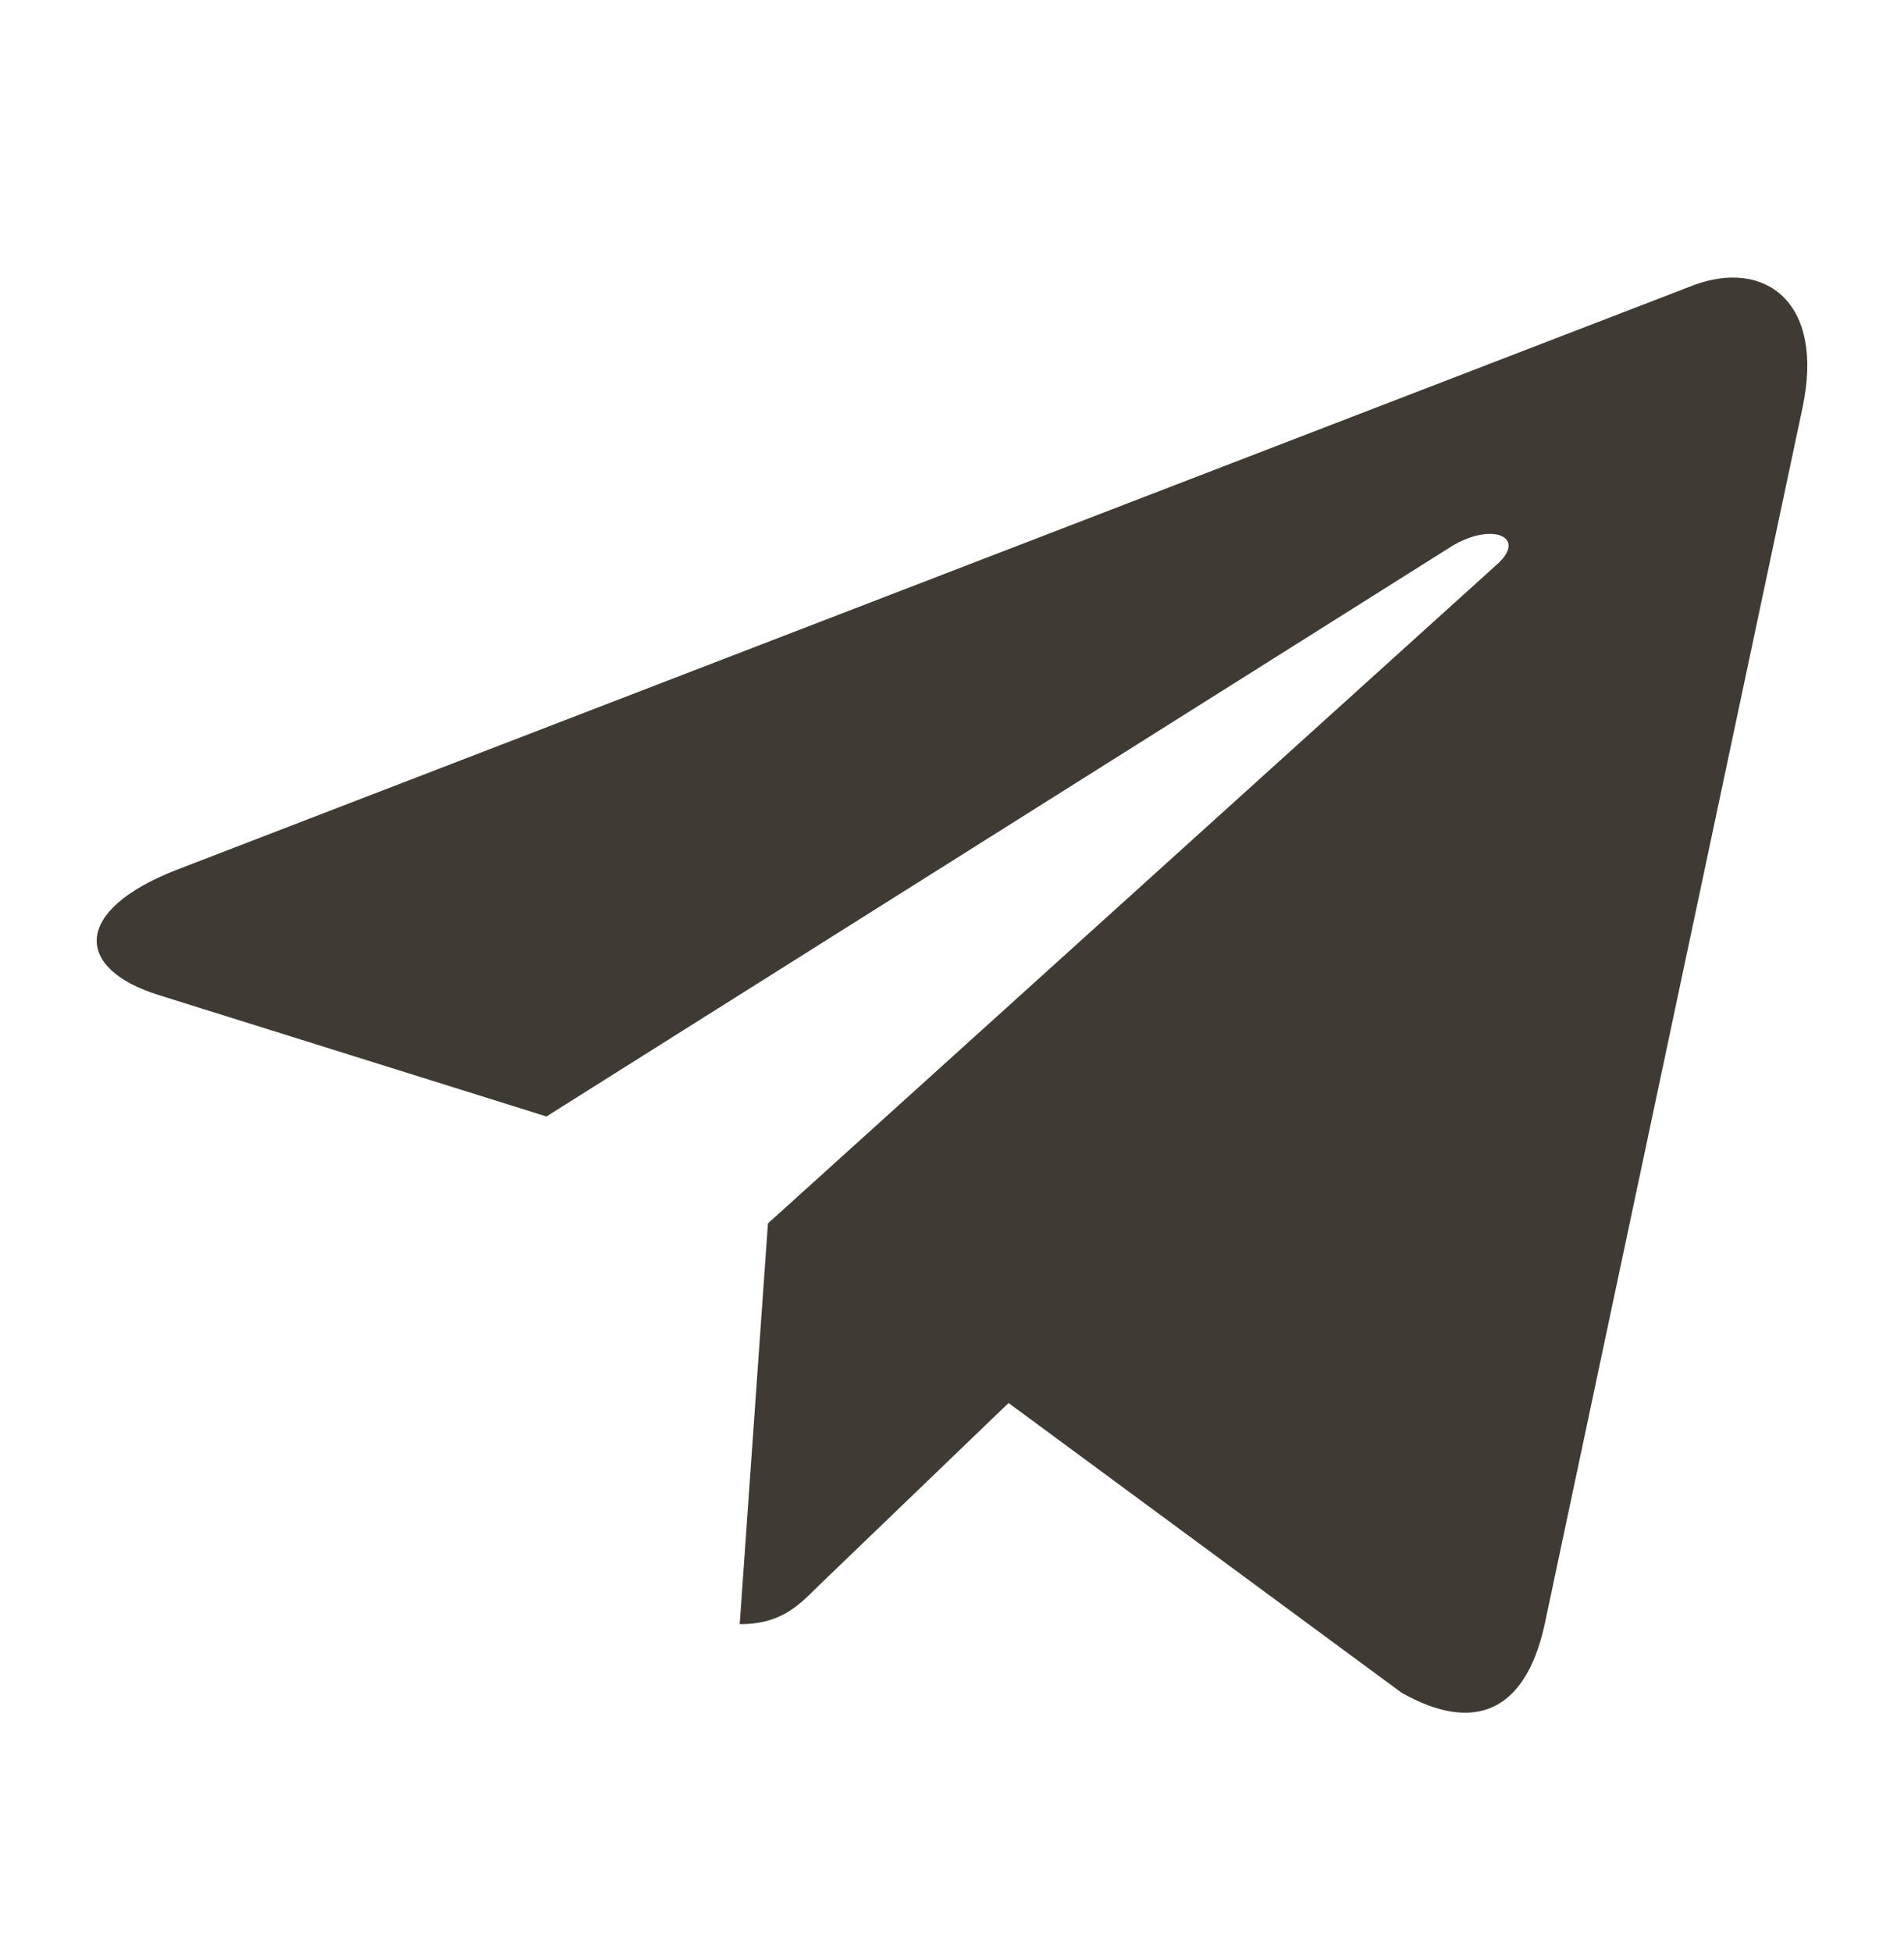 <svg width="40" height="41" viewBox="0 0 40 41" fill="none" xmlns="http://www.w3.org/2000/svg">
<path d="M37.866 8.572L32.443 34.148C32.034 35.953 30.967 36.402 29.451 35.552L21.188 29.463L17.2 33.298C16.759 33.739 16.39 34.108 15.54 34.108L16.133 25.692L31.448 11.854C32.114 11.26 31.304 10.931 30.413 11.525L11.48 23.446L3.33 20.895C1.557 20.341 1.525 19.122 3.699 18.271L35.58 5.989C37.056 5.436 38.348 6.318 37.866 8.572Z" fill="#3F3B34"/>
</svg>
